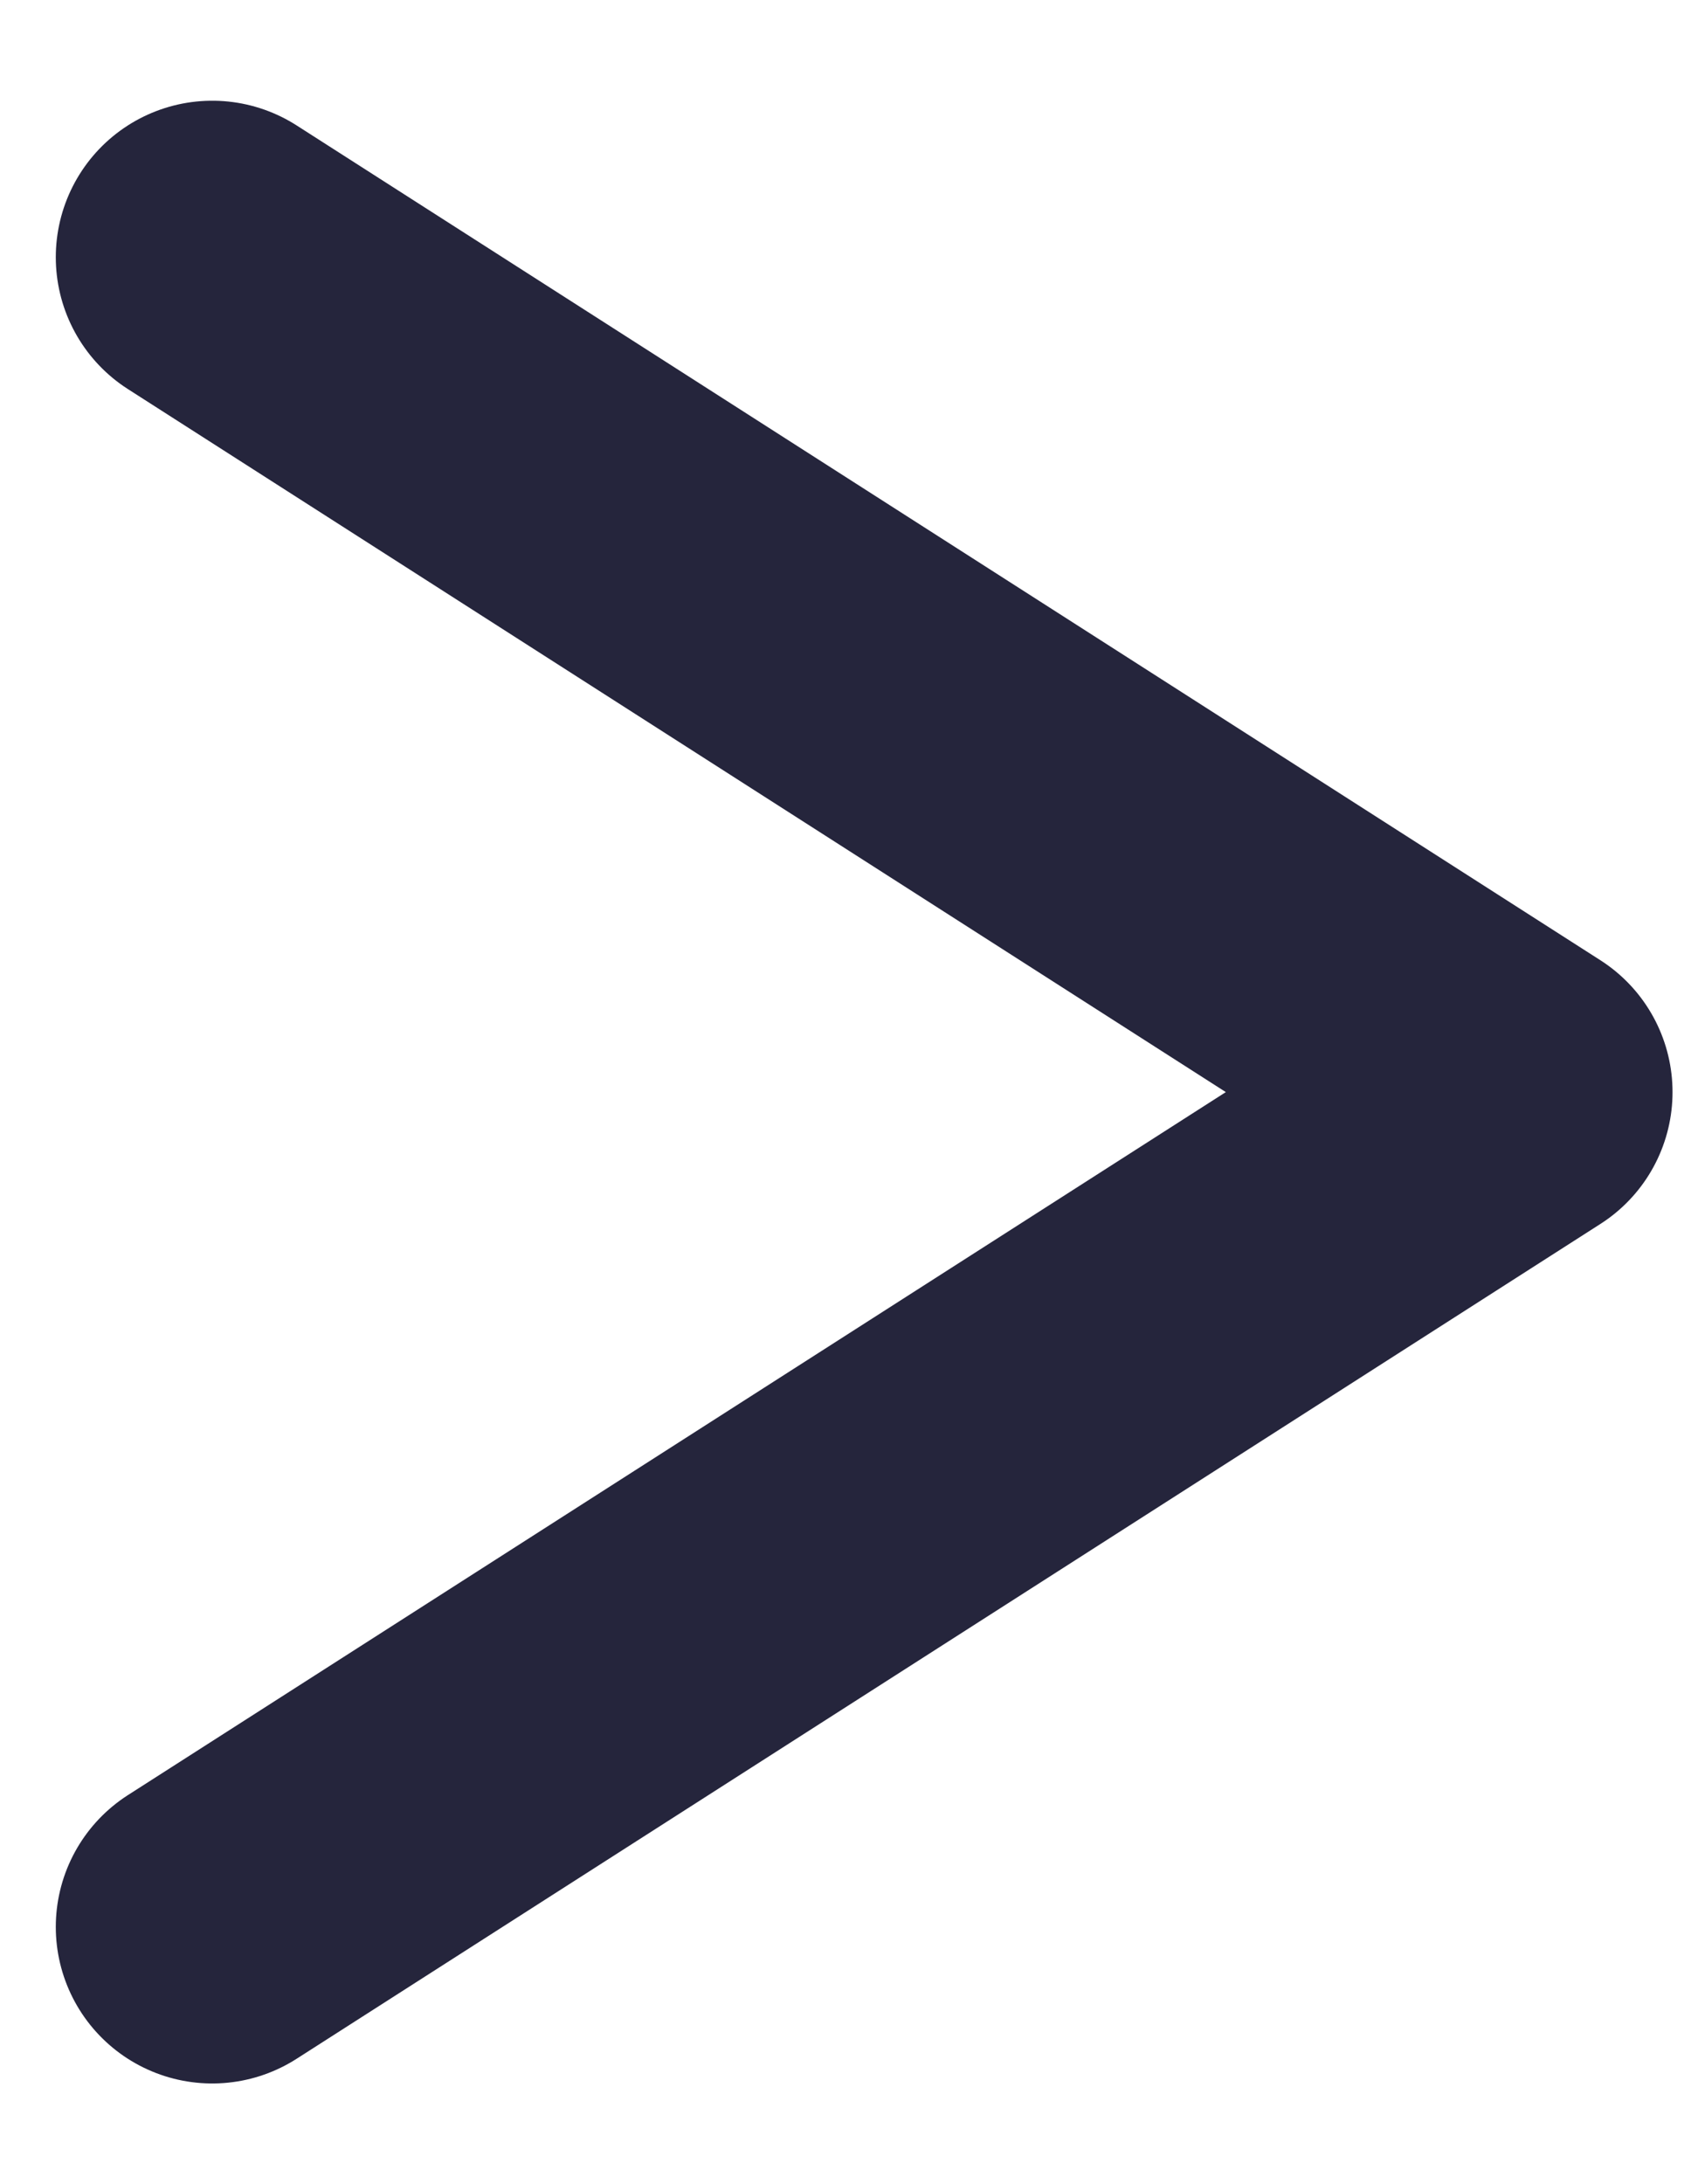 <svg width="14" height="18" viewBox="0 0 14 18" fill="none" xmlns="http://www.w3.org/2000/svg">
<path d="M1.75 2.12L12.5 9L1.75 15.88" stroke="#25253C" stroke-width="2.58" stroke-linecap="round" stroke-linejoin="round"/>
</svg>
